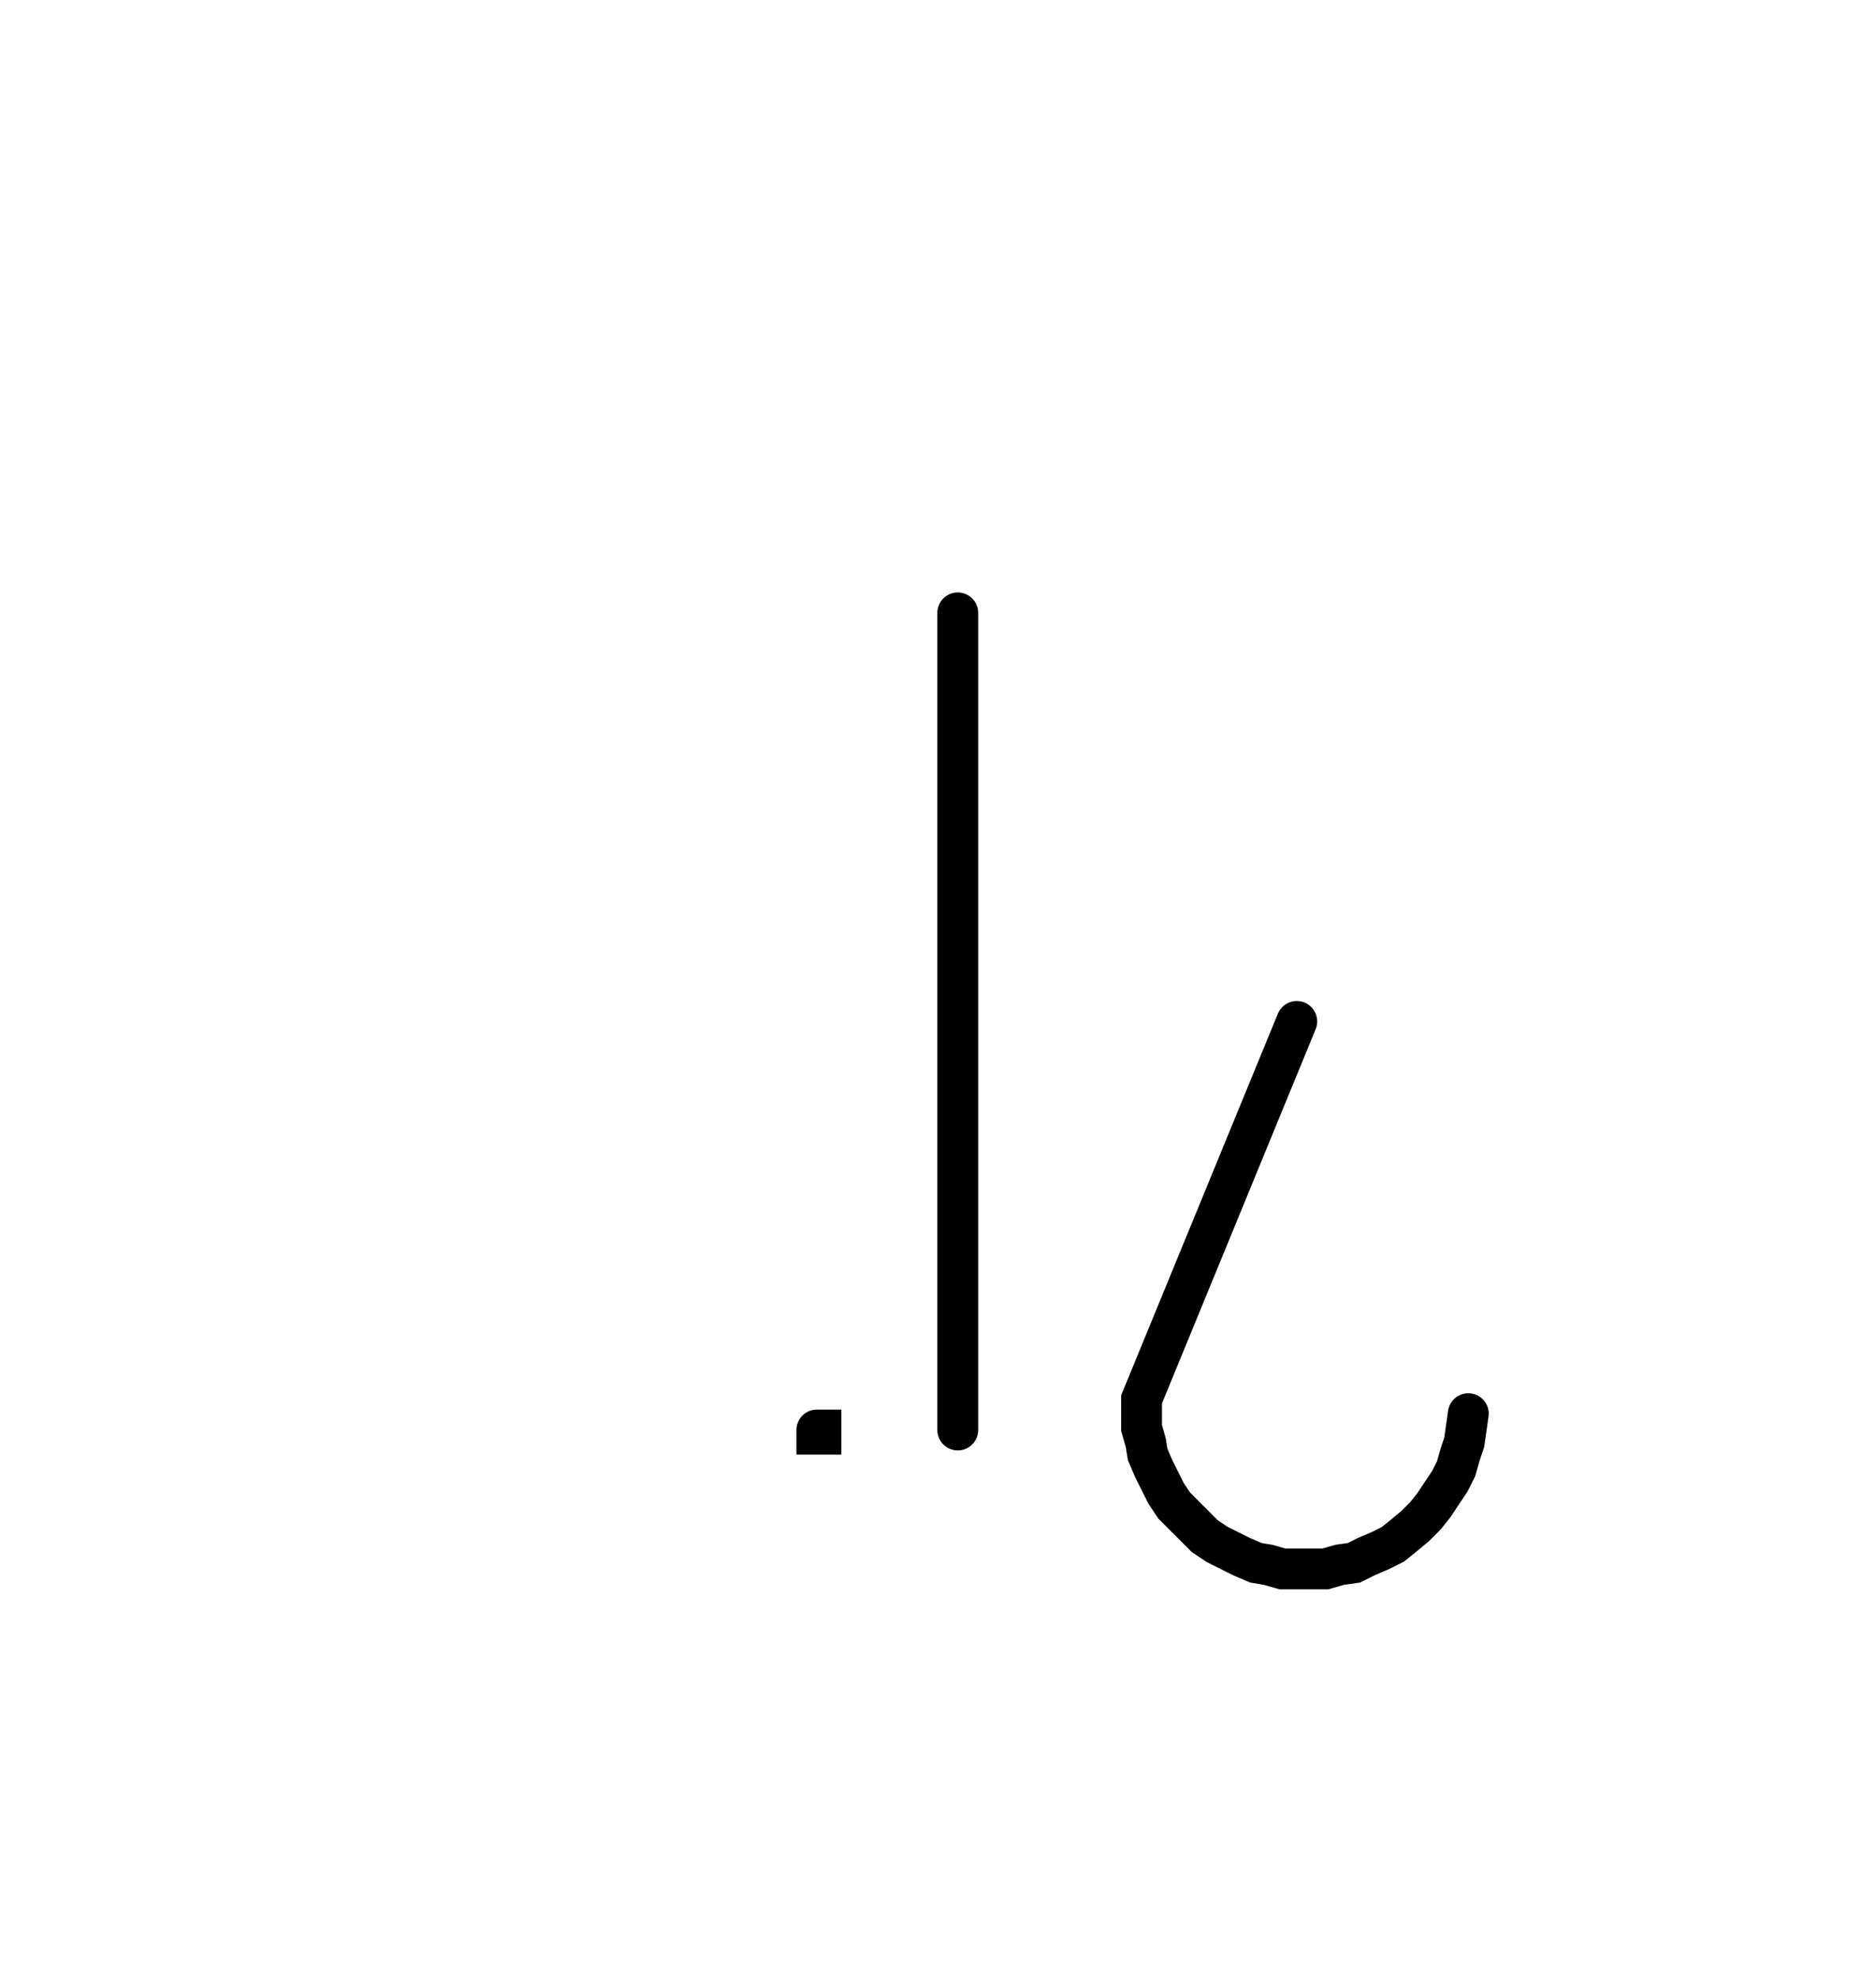 <svg xmlns="http://www.w3.org/2000/svg" width="91.864" height="96.819" style="fill:none; stroke-linecap:round;">
    <rect width="100%" height="100%" fill="#FFFFFF" />
<path stroke="#000000" stroke-width="2" d="M 90,50" />
<path stroke="#000000" stroke-width="2" d="M 40,70 40.2,70 40.2,70.2 40,70.2 40,70" />
<path stroke="#000000" stroke-width="2" d="M 46.9,70" />
<path stroke="#000000" stroke-width="2" d="M 46.9,30 46.9,70" />
<path stroke="#000000" stroke-width="2" d="M 53.5,70" />
<path stroke="#000000" stroke-width="2" d="M 63.5,50 55.9,68.5 55.9,69.2 55.9,69.9 56.1,70.6 56.2,71.2 56.5,71.9 56.8,72.5 57.1,73.1 57.5,73.7 58,74.2 58.5,74.7 59,75.2 59.6,75.6 60.2,75.9 60.8,76.2 61.5,76.5 62.1,76.6 62.8,76.8 63.5,76.8 64.2,76.8 64.9,76.8 65.6,76.6 66.3,76.5 66.9,76.2 67.6,75.9 68.2,75.6 68.7,75.2 69.3,74.7 69.8,74.2 70.2,73.7 70.6,73.1 71,72.5 71.3,71.9 71.5,71.2 71.7,70.6 71.8,69.9 71.9,69.2" />
</svg>